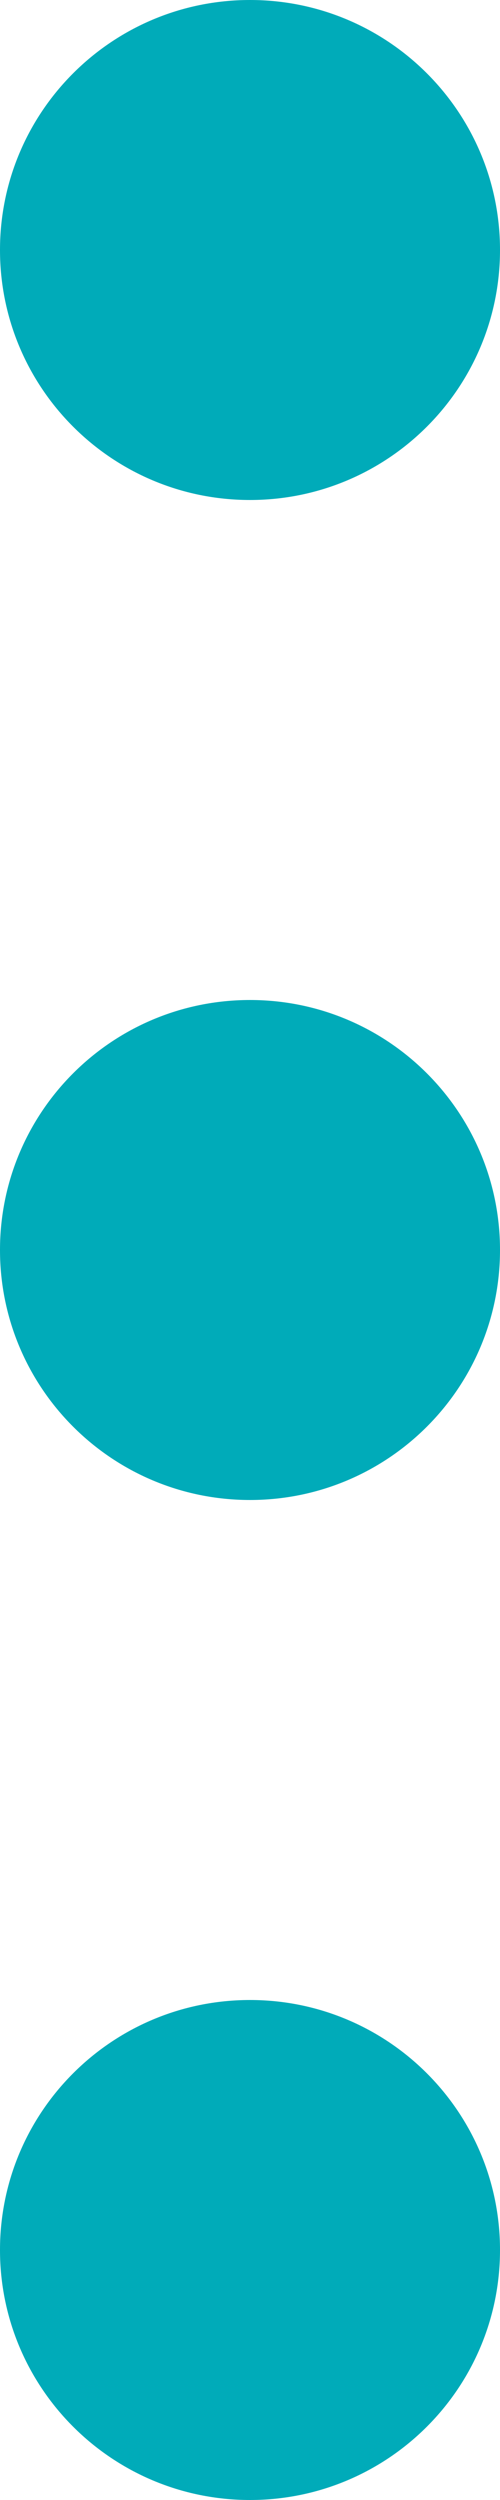 <svg width="6" height="30" viewBox="0 0 6 30" fill="none" xmlns="http://www.w3.org/2000/svg">
<path d="M3 0C1.343 0 0 1.343 0 3C0 4.657 1.343 6 3 6C4.657 6 6 4.657 6 3C6 1.343 4.657 0 3 0ZM3 12C1.343 12 0 13.343 0 15C0 16.657 1.343 18 3 18C4.657 18 6 16.657 6 15C6 13.343 4.657 12 3 12ZM3 24C1.343 24 0 25.343 0 27C0 28.657 1.343 30 3 30C4.657 30 6 28.657 6 27C6 25.343 4.657 24 3 24Z" fill="#00ABB9"/>
</svg>
